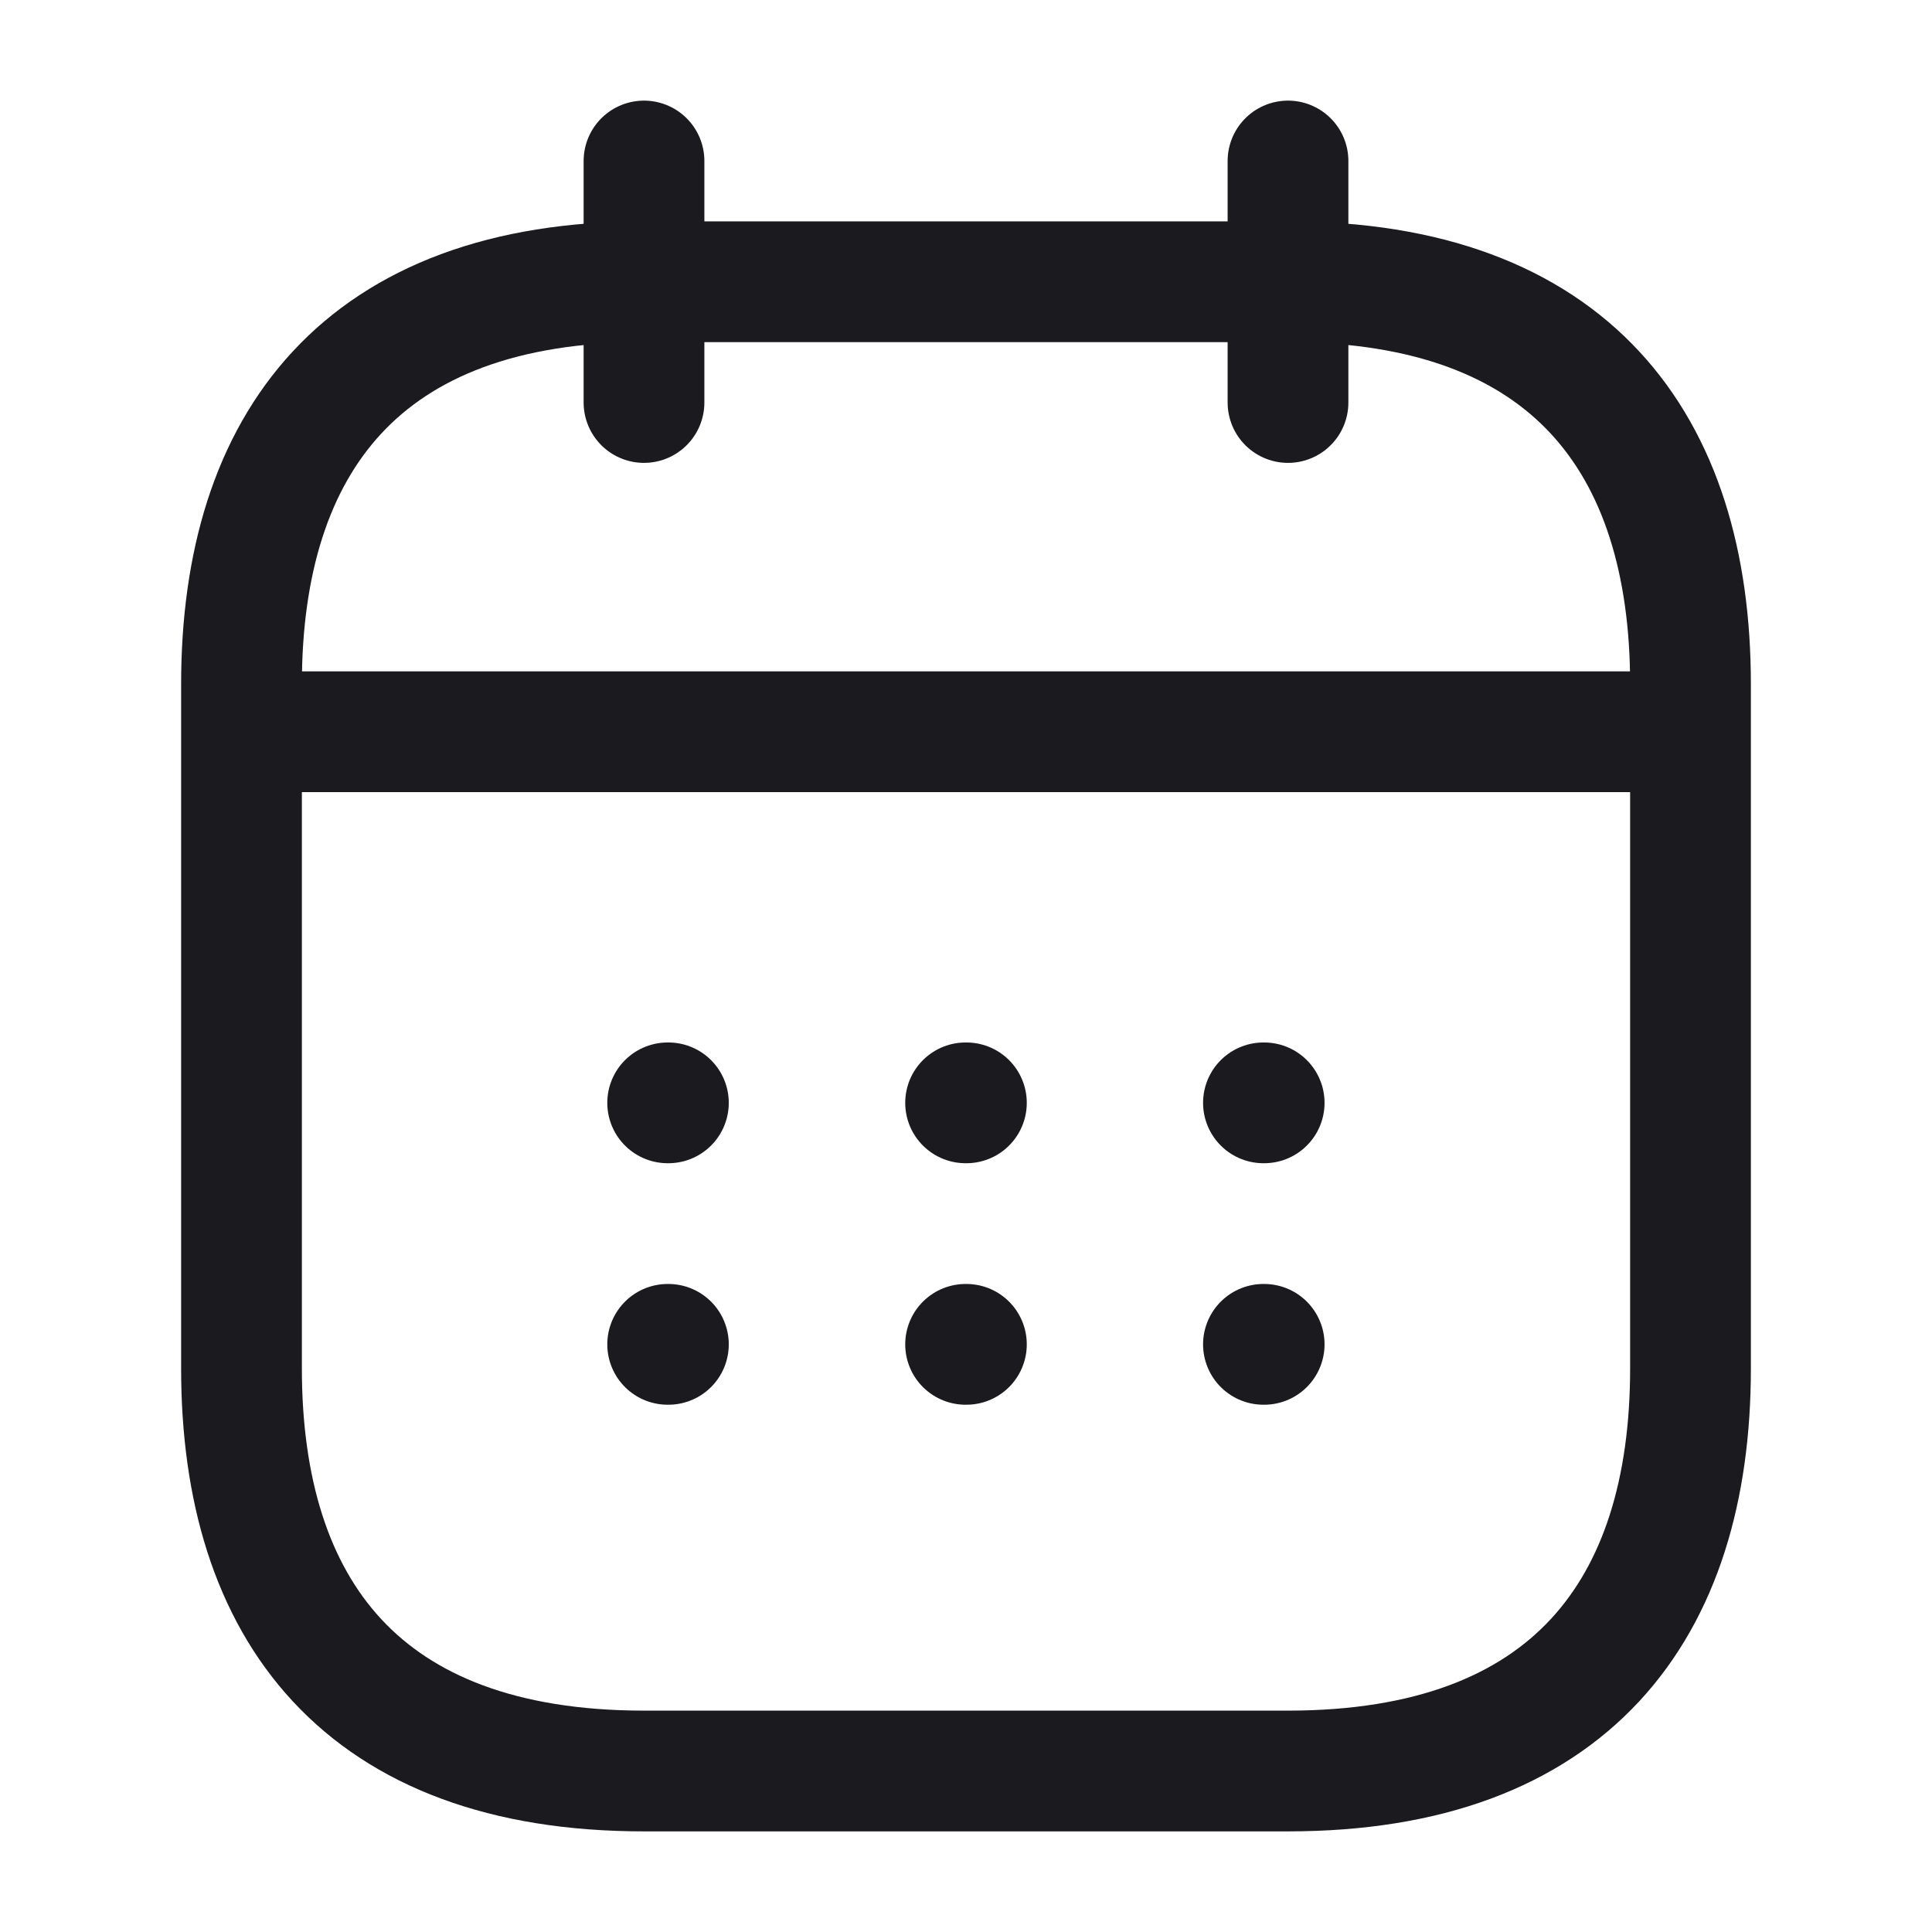 <svg width="24" height="24" viewBox="0 0 24 24" fill="none" xmlns="http://www.w3.org/2000/svg">
<g id="calendar">
<g id="calendar_2">
<path id="Vector" d="M8 2V5" stroke="#1B1A1F" stroke-width="1.5" stroke-miterlimit="10" stroke-linecap="round" stroke-linejoin="round"/>
<path id="Vector_2" d="M16 2V5" stroke="#1B1A1F" stroke-width="1.5" stroke-miterlimit="10" stroke-linecap="round" stroke-linejoin="round"/>
<path id="Vector_3" d="M3.5 9.09L20.5 9.09" stroke="#1B1A1F" stroke-width="1.5" stroke-miterlimit="10" stroke-linecap="round" stroke-linejoin="round"/>
<path id="Vector_4" d="M21 8.5V17C21 20 19.5 22 16 22H8C4.5 22 3 20 3 17L3 8.5C3 5.5 4.5 3.5 8 3.5L16 3.5C19.5 3.5 21 5.5 21 8.5Z" stroke="#1B1A1F" stroke-width="1.5" stroke-miterlimit="10" stroke-linecap="round" stroke-linejoin="round"/>
<path id="Vector_5" d="M15.695 13.7H15.704" stroke="#1B1A1F" stroke-width="1.5" stroke-linecap="round" stroke-linejoin="round"/>
<path id="Vector_6" d="M15.695 16.7H15.704" stroke="#1B1A1F" stroke-width="1.5" stroke-linecap="round" stroke-linejoin="round"/>
<path id="Vector_7" d="M11.995 13.7H12.005" stroke="#1B1A1F" stroke-width="1.5" stroke-linecap="round" stroke-linejoin="round"/>
<path id="Vector_8" d="M11.995 16.7H12.005" stroke="#1B1A1F" stroke-width="1.5" stroke-linecap="round" stroke-linejoin="round"/>
<path id="Vector_9" d="M8.294 13.7H8.303" stroke="#1B1A1F" stroke-width="1.5" stroke-linecap="round" stroke-linejoin="round"/>
<path id="Vector_10" d="M8.294 16.7H8.303" stroke="#1B1A1F" stroke-width="1.5" stroke-linecap="round" stroke-linejoin="round"/>
</g>
</g>
</svg>
